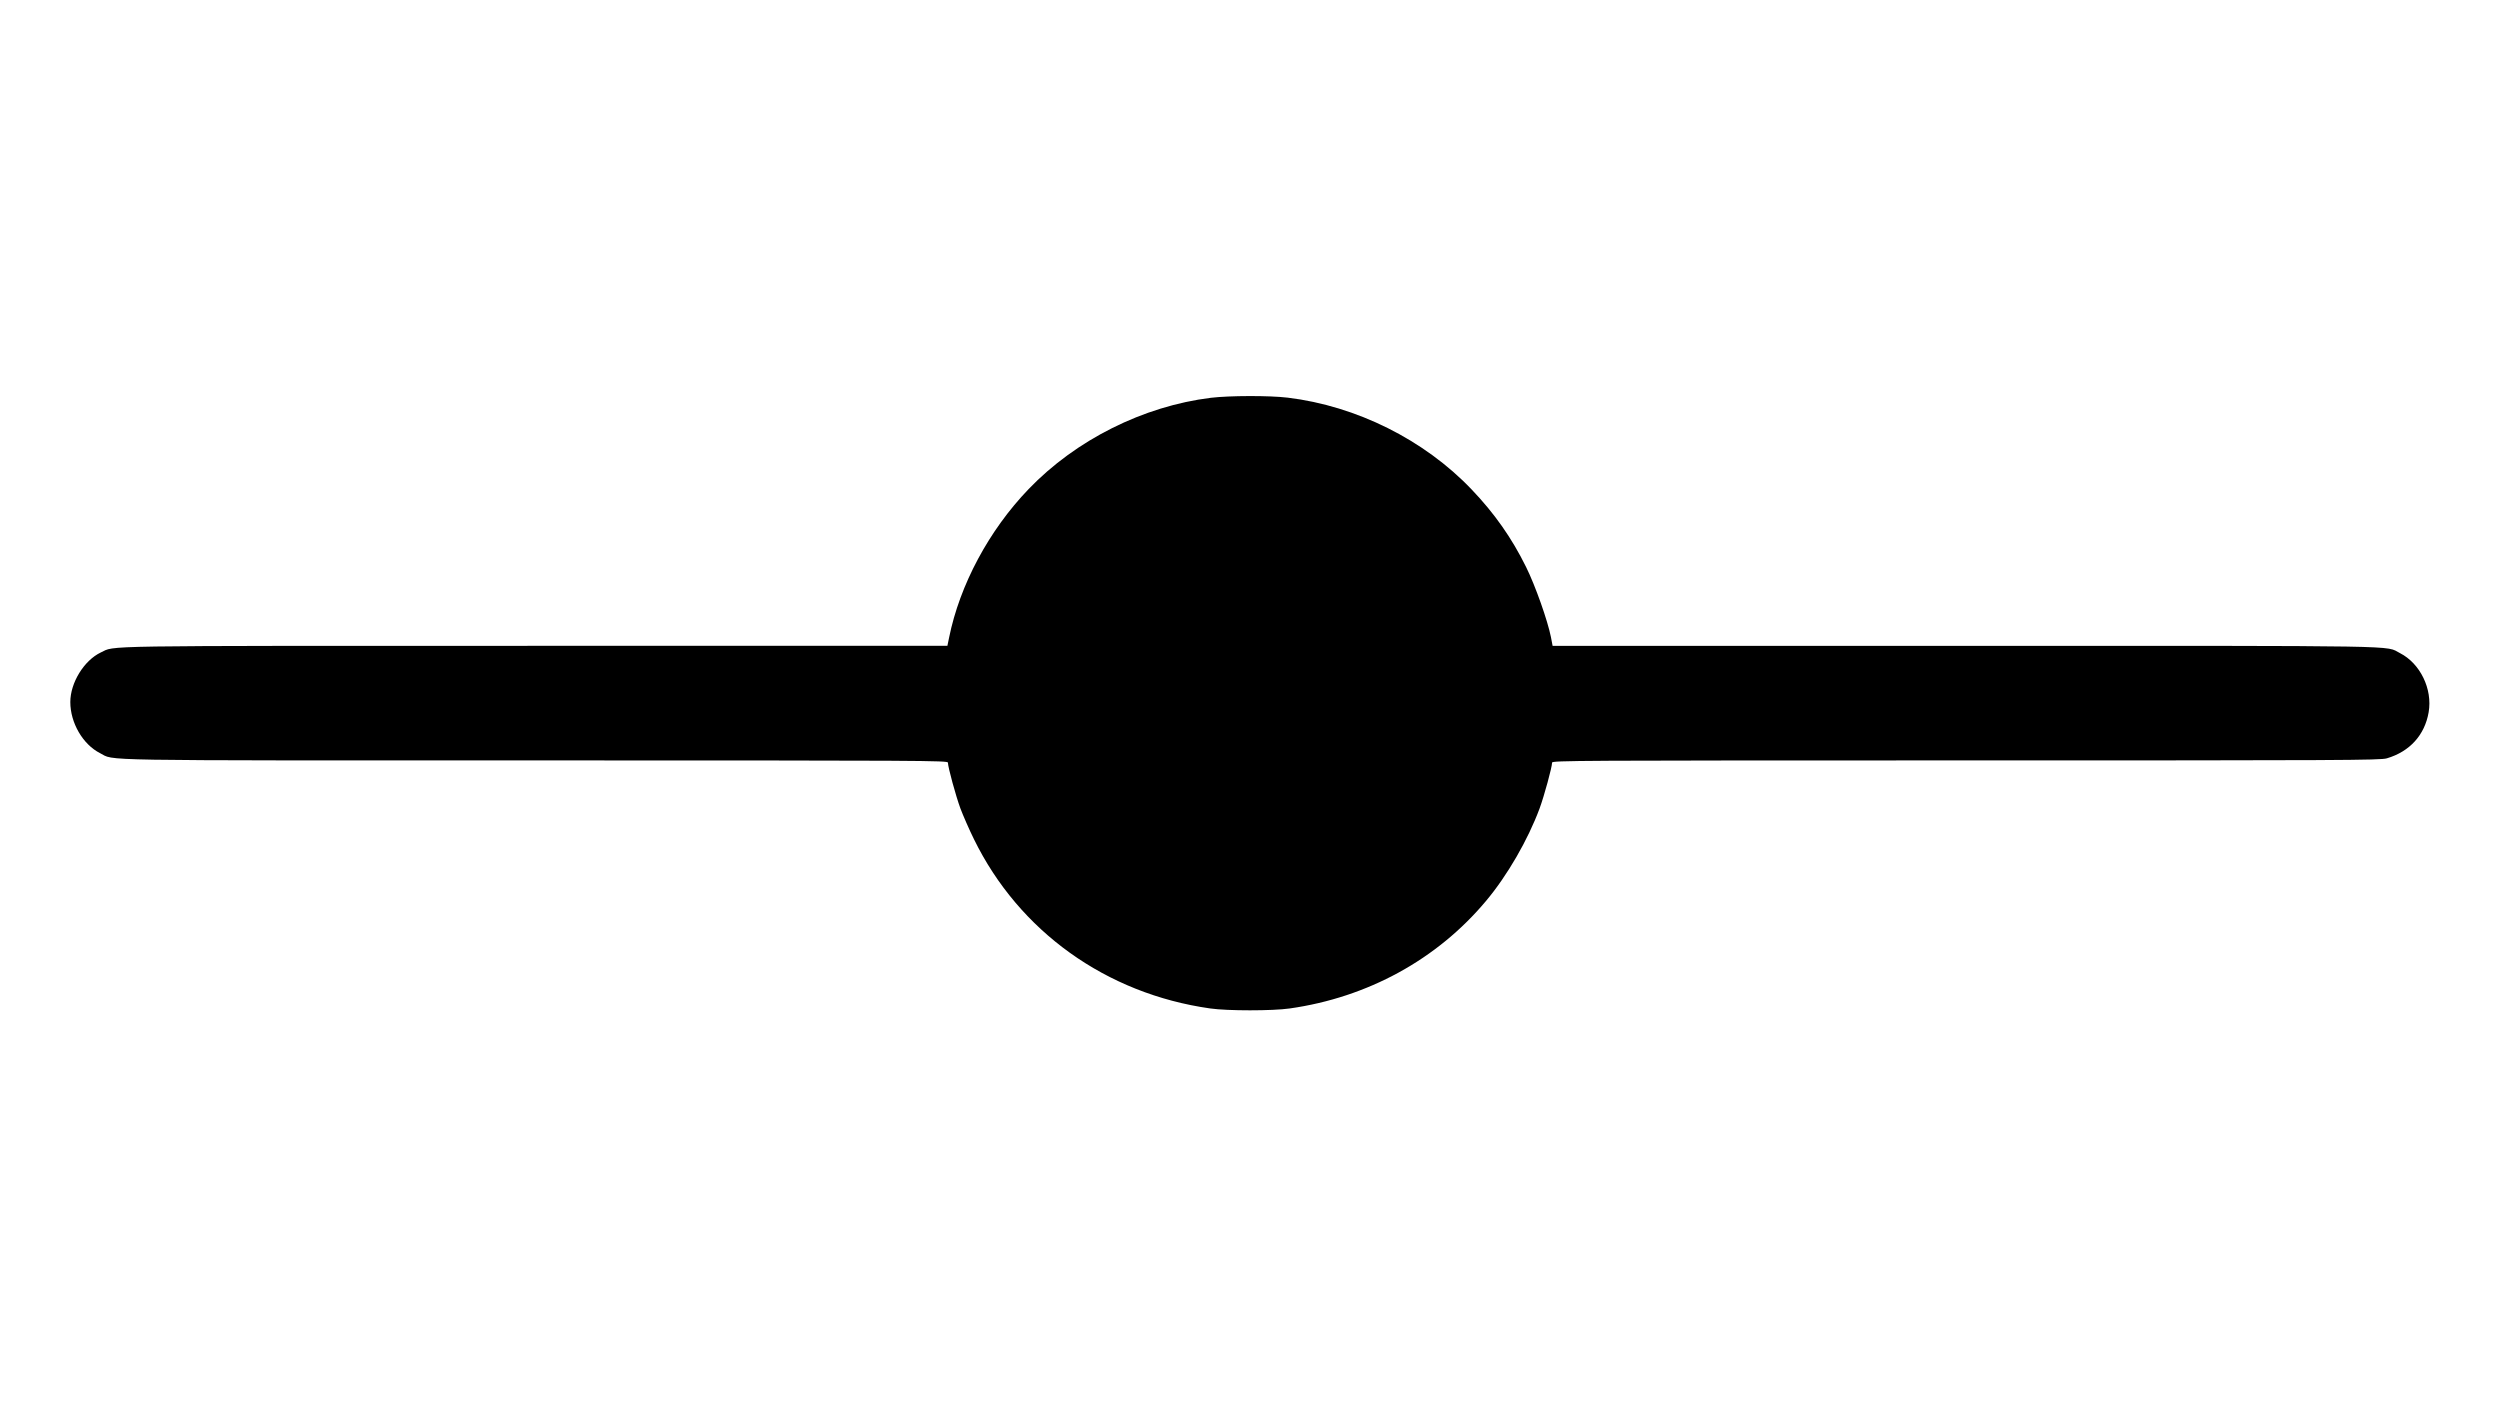 <?xml version="1.0" standalone="no"?>
<!DOCTYPE svg PUBLIC "-//W3C//DTD SVG 20010904//EN"
 "http://www.w3.org/TR/2001/REC-SVG-20010904/DTD/svg10.dtd">
<svg version="1.0" xmlns="http://www.w3.org/2000/svg"
 width="1920pt" height="1080pt" viewBox="0 0 1920 1080"
 preserveAspectRatio="xMidYMid meet">

<g transform="translate(0,1080) scale(0.1,-0.1)"
fill="#000000" stroke="none">
<path d="M9300 7745 c-519 -64 -1037 -323 -1400 -701 -305 -317 -529 -736
-611 -1141 l-13 -63 -3171 0 c-3434 0 -3214 3 -3331 -51 -128 -61 -234 -232
-234 -381 0 -159 96 -325 228 -392 119 -60 -125 -56 3339 -56 3015 0 3173 -1
3173 -17 0 -34 61 -257 96 -352 20 -53 66 -159 104 -236 346 -707 1015 -1187
1815 -1300 132 -19 478 -19 610 0 599 85 1132 377 1507 825 164 195 323 471
412 711 35 95 96 318 96 352 0 16 158 17 3178 17 2894 0 3183 1 3233 16 176
52 291 179 321 354 31 178 -65 375 -220 454 -119 60 125 56 -3337 56 l-3171 0
-13 68 c-25 125 -119 393 -191 538 -109 221 -242 411 -418 595 -363 381 -884
641 -1412 705 -142 17 -449 16 -590 -1z"/>
</g>
</svg>
